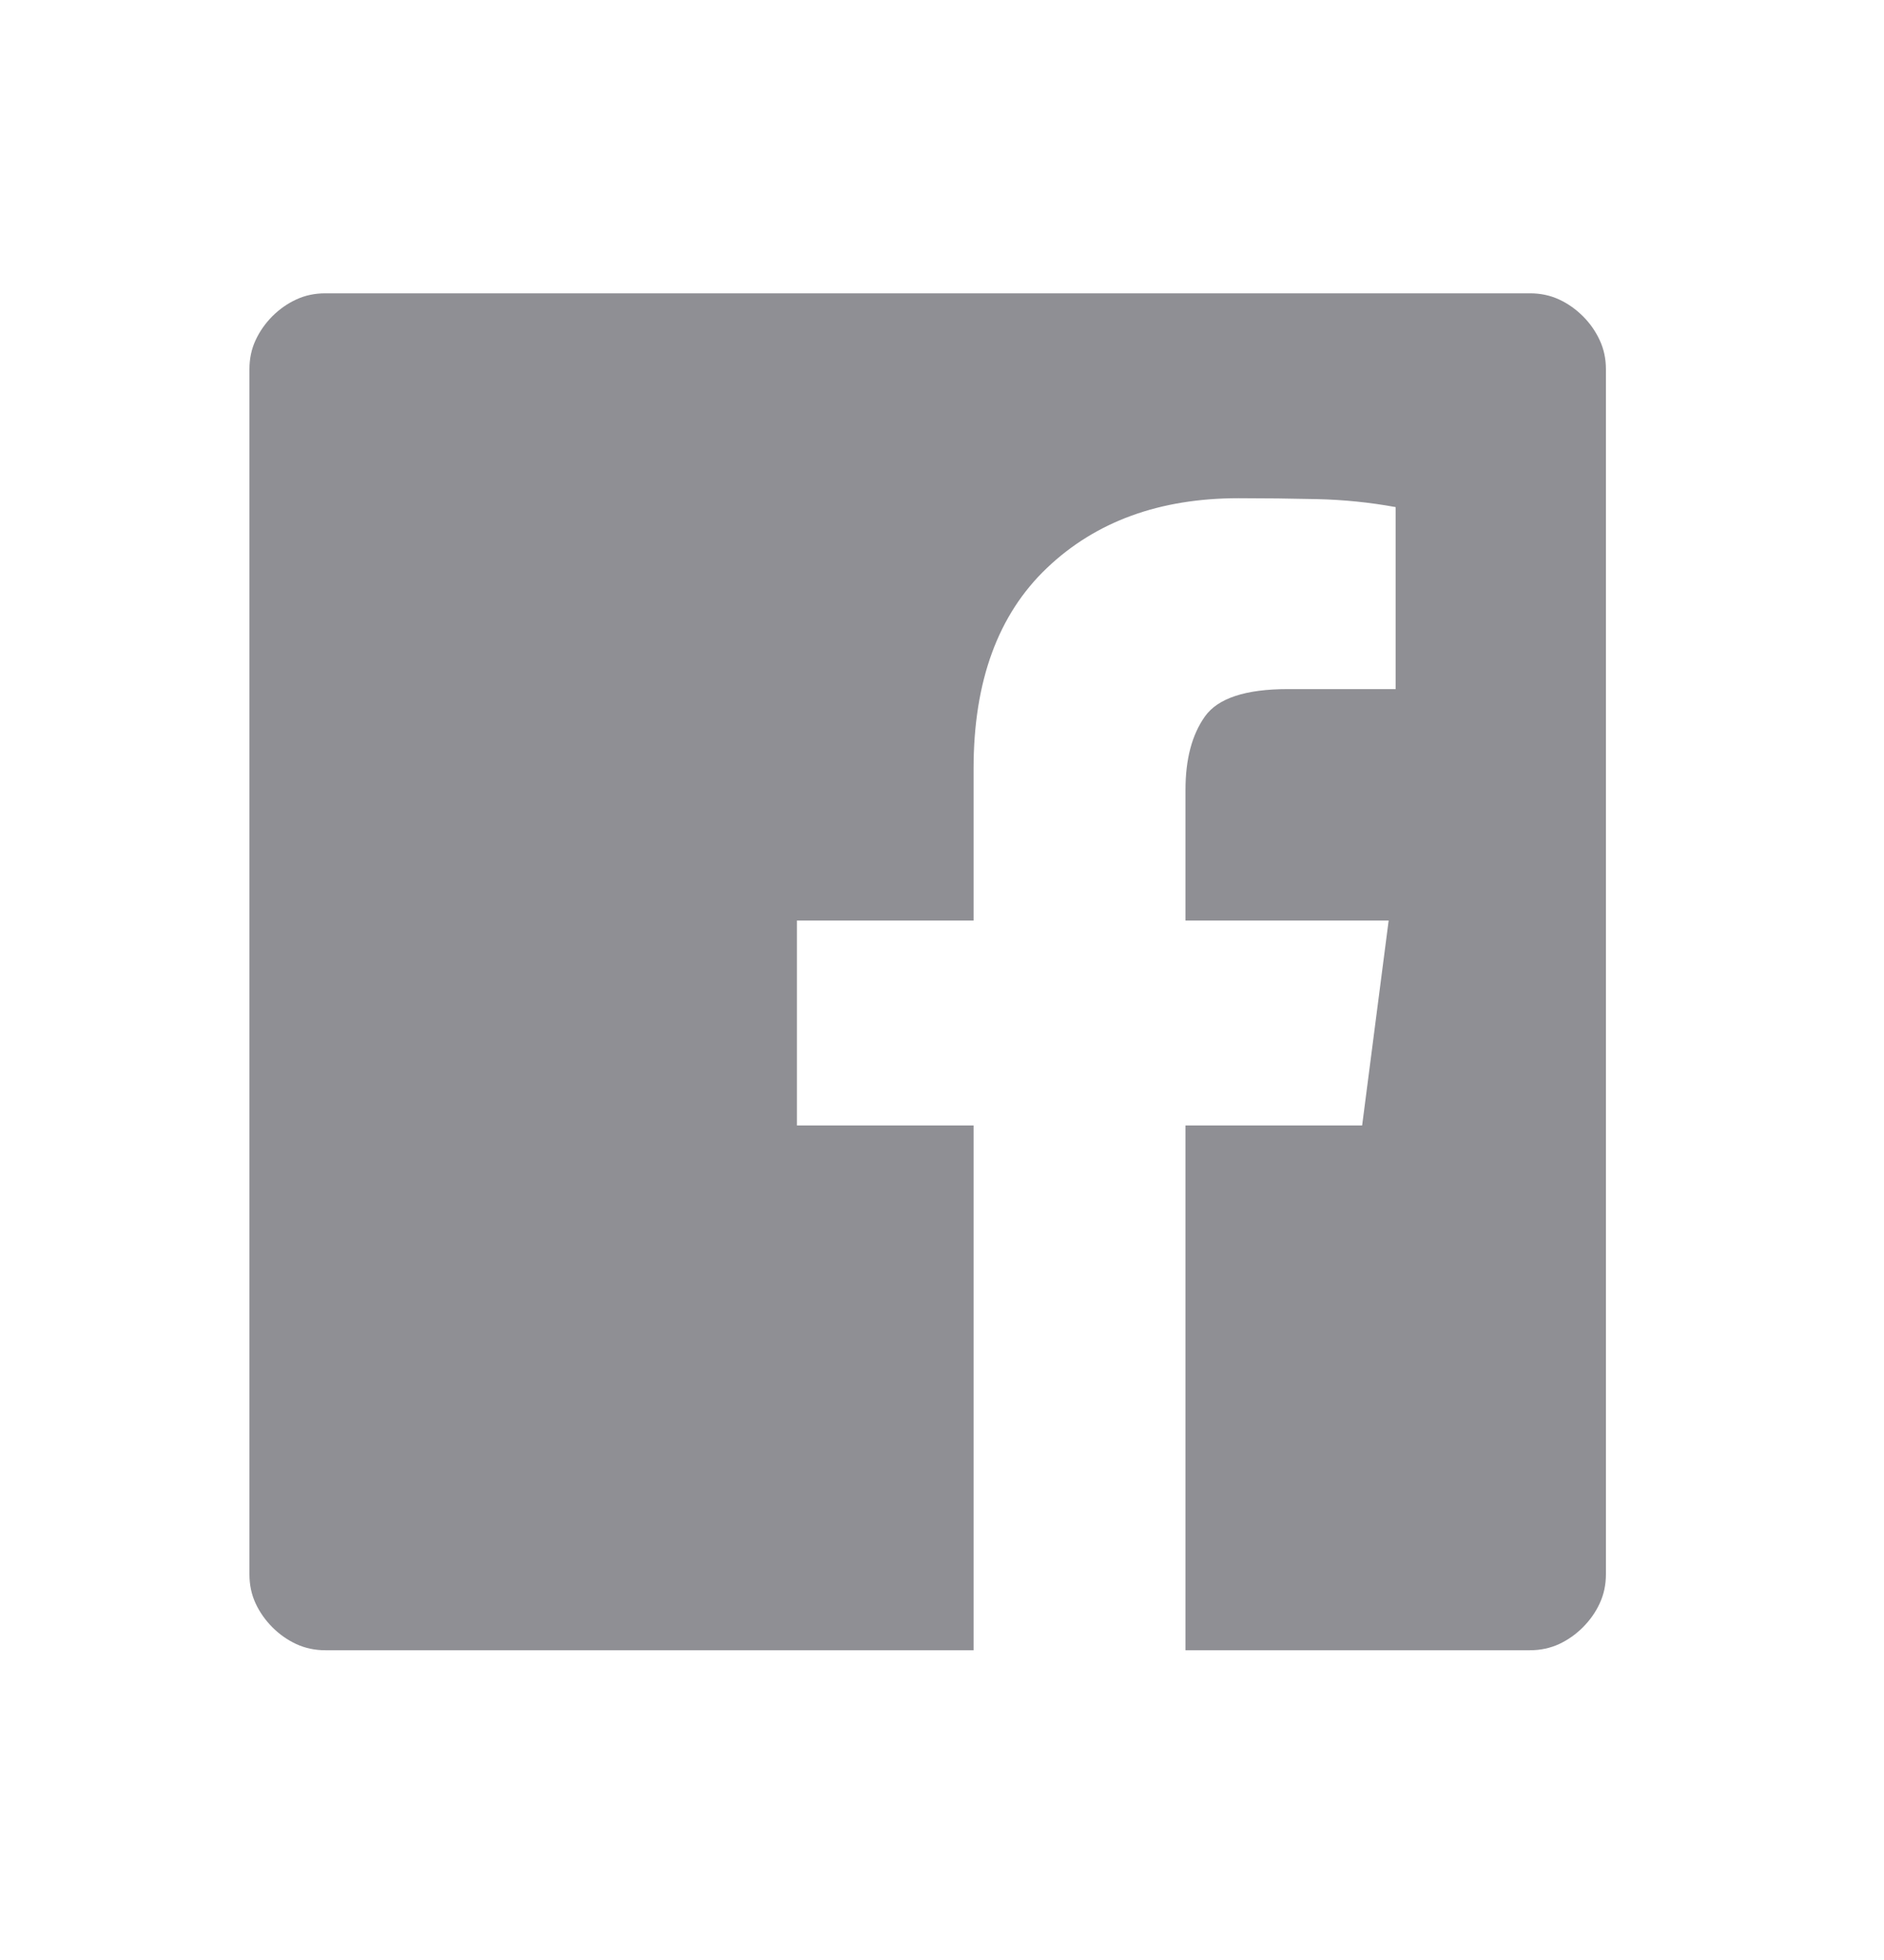 <svg width="25" height="26" viewBox="0 0 25 26" fill="none" xmlns="http://www.w3.org/2000/svg">
<path d="M20.302 3.891H4.317C4.177 3.891 4.048 3.918 3.931 3.973C3.813 4.027 3.708 4.102 3.614 4.195C3.521 4.289 3.446 4.395 3.392 4.512C3.337 4.629 3.31 4.758 3.31 4.898V20.883C3.31 21.023 3.337 21.152 3.392 21.27C3.446 21.387 3.521 21.492 3.614 21.586C3.708 21.68 3.813 21.754 3.931 21.809C4.048 21.863 4.177 21.891 4.317 21.891H12.919V14.93H10.575V12.211H12.919V10.195C12.919 9.039 13.243 8.152 13.892 7.535C14.54 6.918 15.388 6.609 16.435 6.609C16.778 6.609 17.126 6.613 17.477 6.621C17.829 6.629 18.177 6.664 18.52 6.727V9.141H17.091C16.528 9.141 16.161 9.262 15.989 9.504C15.817 9.746 15.731 10.07 15.731 10.477V12.211H18.427L18.075 14.93H15.731V21.891H20.302C20.442 21.891 20.571 21.863 20.689 21.809C20.806 21.754 20.911 21.68 21.005 21.586C21.099 21.492 21.173 21.387 21.227 21.27C21.282 21.152 21.31 21.023 21.31 20.883V4.898C21.31 4.758 21.282 4.629 21.227 4.512C21.173 4.395 21.099 4.289 21.005 4.195C20.911 4.102 20.806 4.027 20.689 3.973C20.571 3.918 20.442 3.891 20.302 3.891Z" fill="#8F8F94"/>
</svg>

